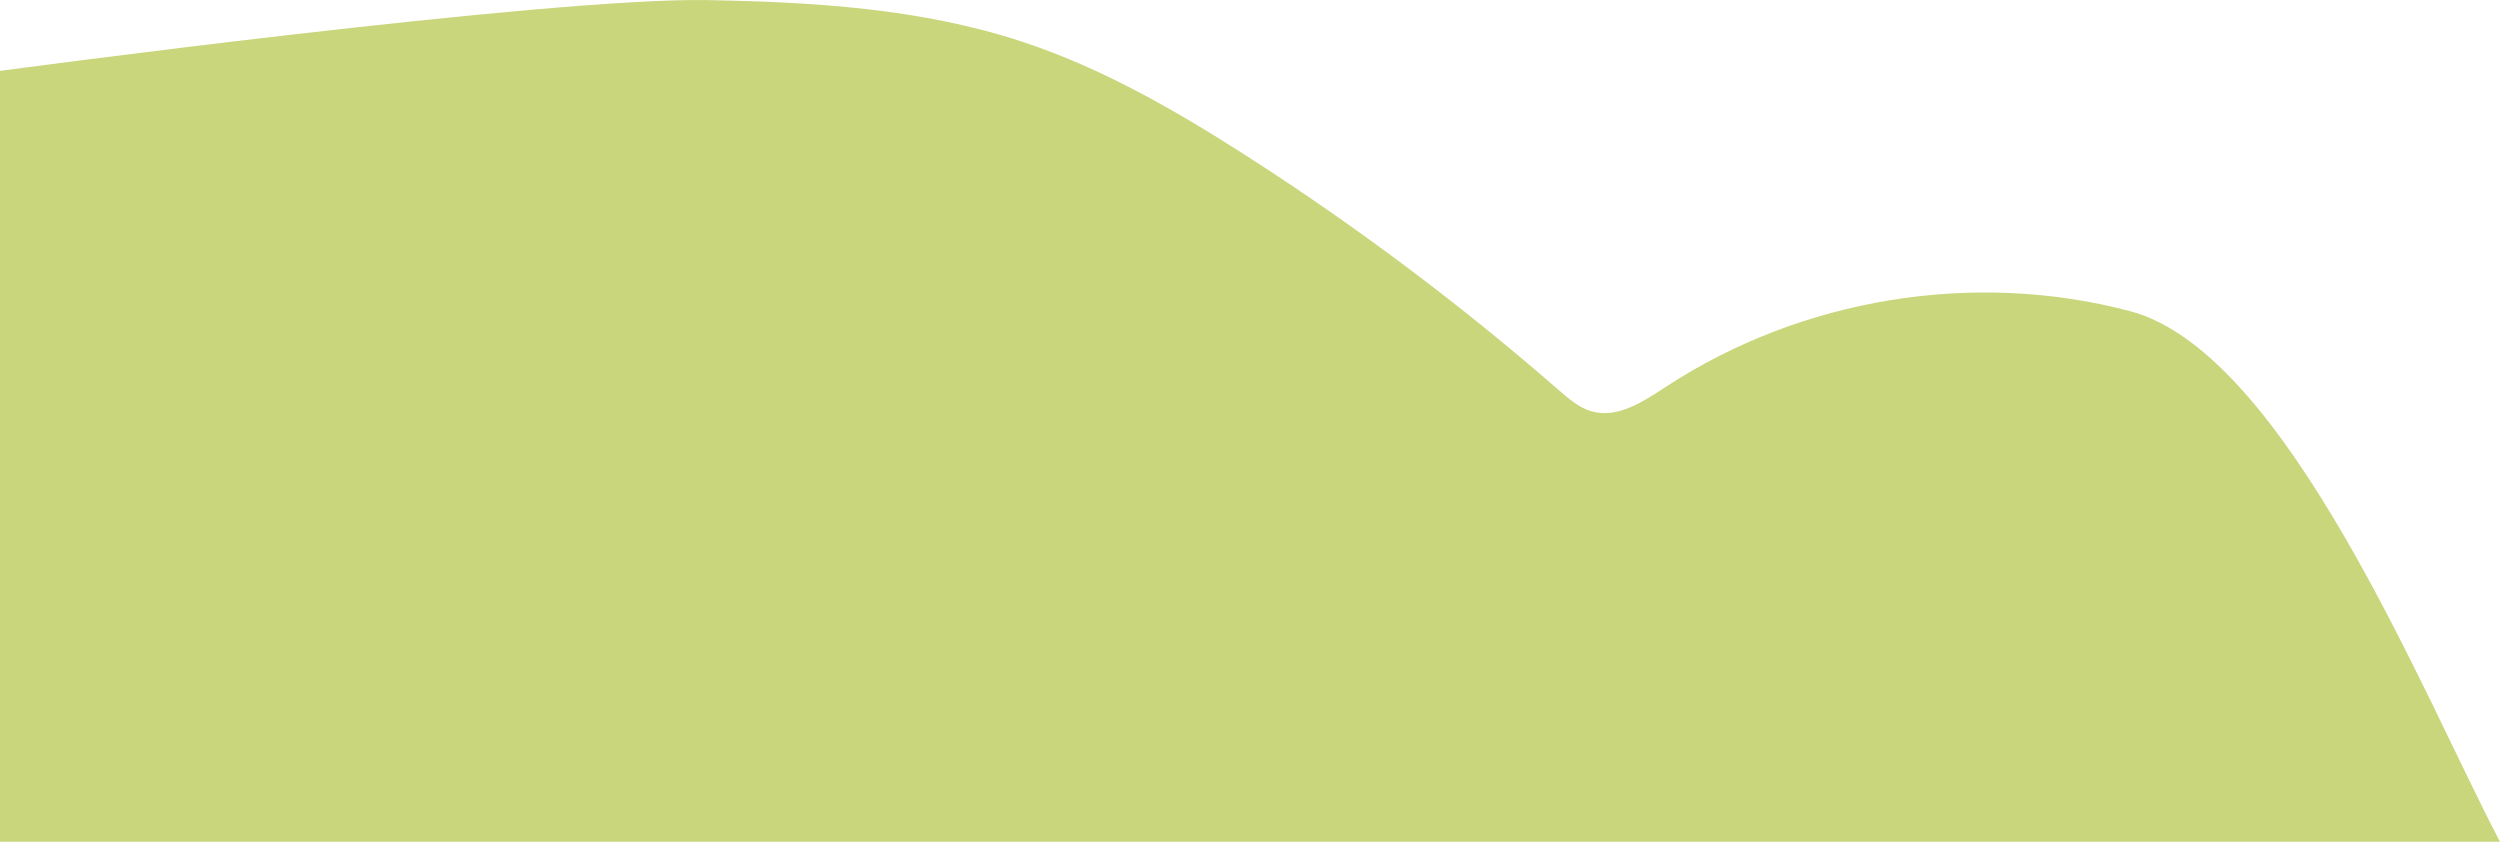 <?xml version="1.0" encoding="UTF-8"?>
<svg id="Capa_1" xmlns="http://www.w3.org/2000/svg" width="1344.85" height="452.8" version="1.1" viewBox="0 0 1344.85 452.8">
  <!-- Generator: Adobe Illustrator 29.4.0, SVG Export Plug-In . SVG Version: 2.1.0 Build 152)  -->
  <defs>
    <style>
      .st0 {
        fill: #c9d67c;
      }
    </style>
  </defs>
  <path class="st0" d="M0,38.13v414.67h1344.85c-41.07-78.03-114.93-263.12-198.88-285.38-83.94-22.26-176.7-7.18-249.73,40.6-12.2,7.98-26.07,17.24-40.02,13.27-6.76-1.93-12.3-6.76-17.65-11.41-52.99-46.16-109.27-88.37-168.25-126.18-38.13-24.44-77.72-47.2-120.57-61.3C495.52,4.54,437.81,1.11,380.83.05,294.87-1.54,0,38.13,0,38.13Z"/>
</svg>